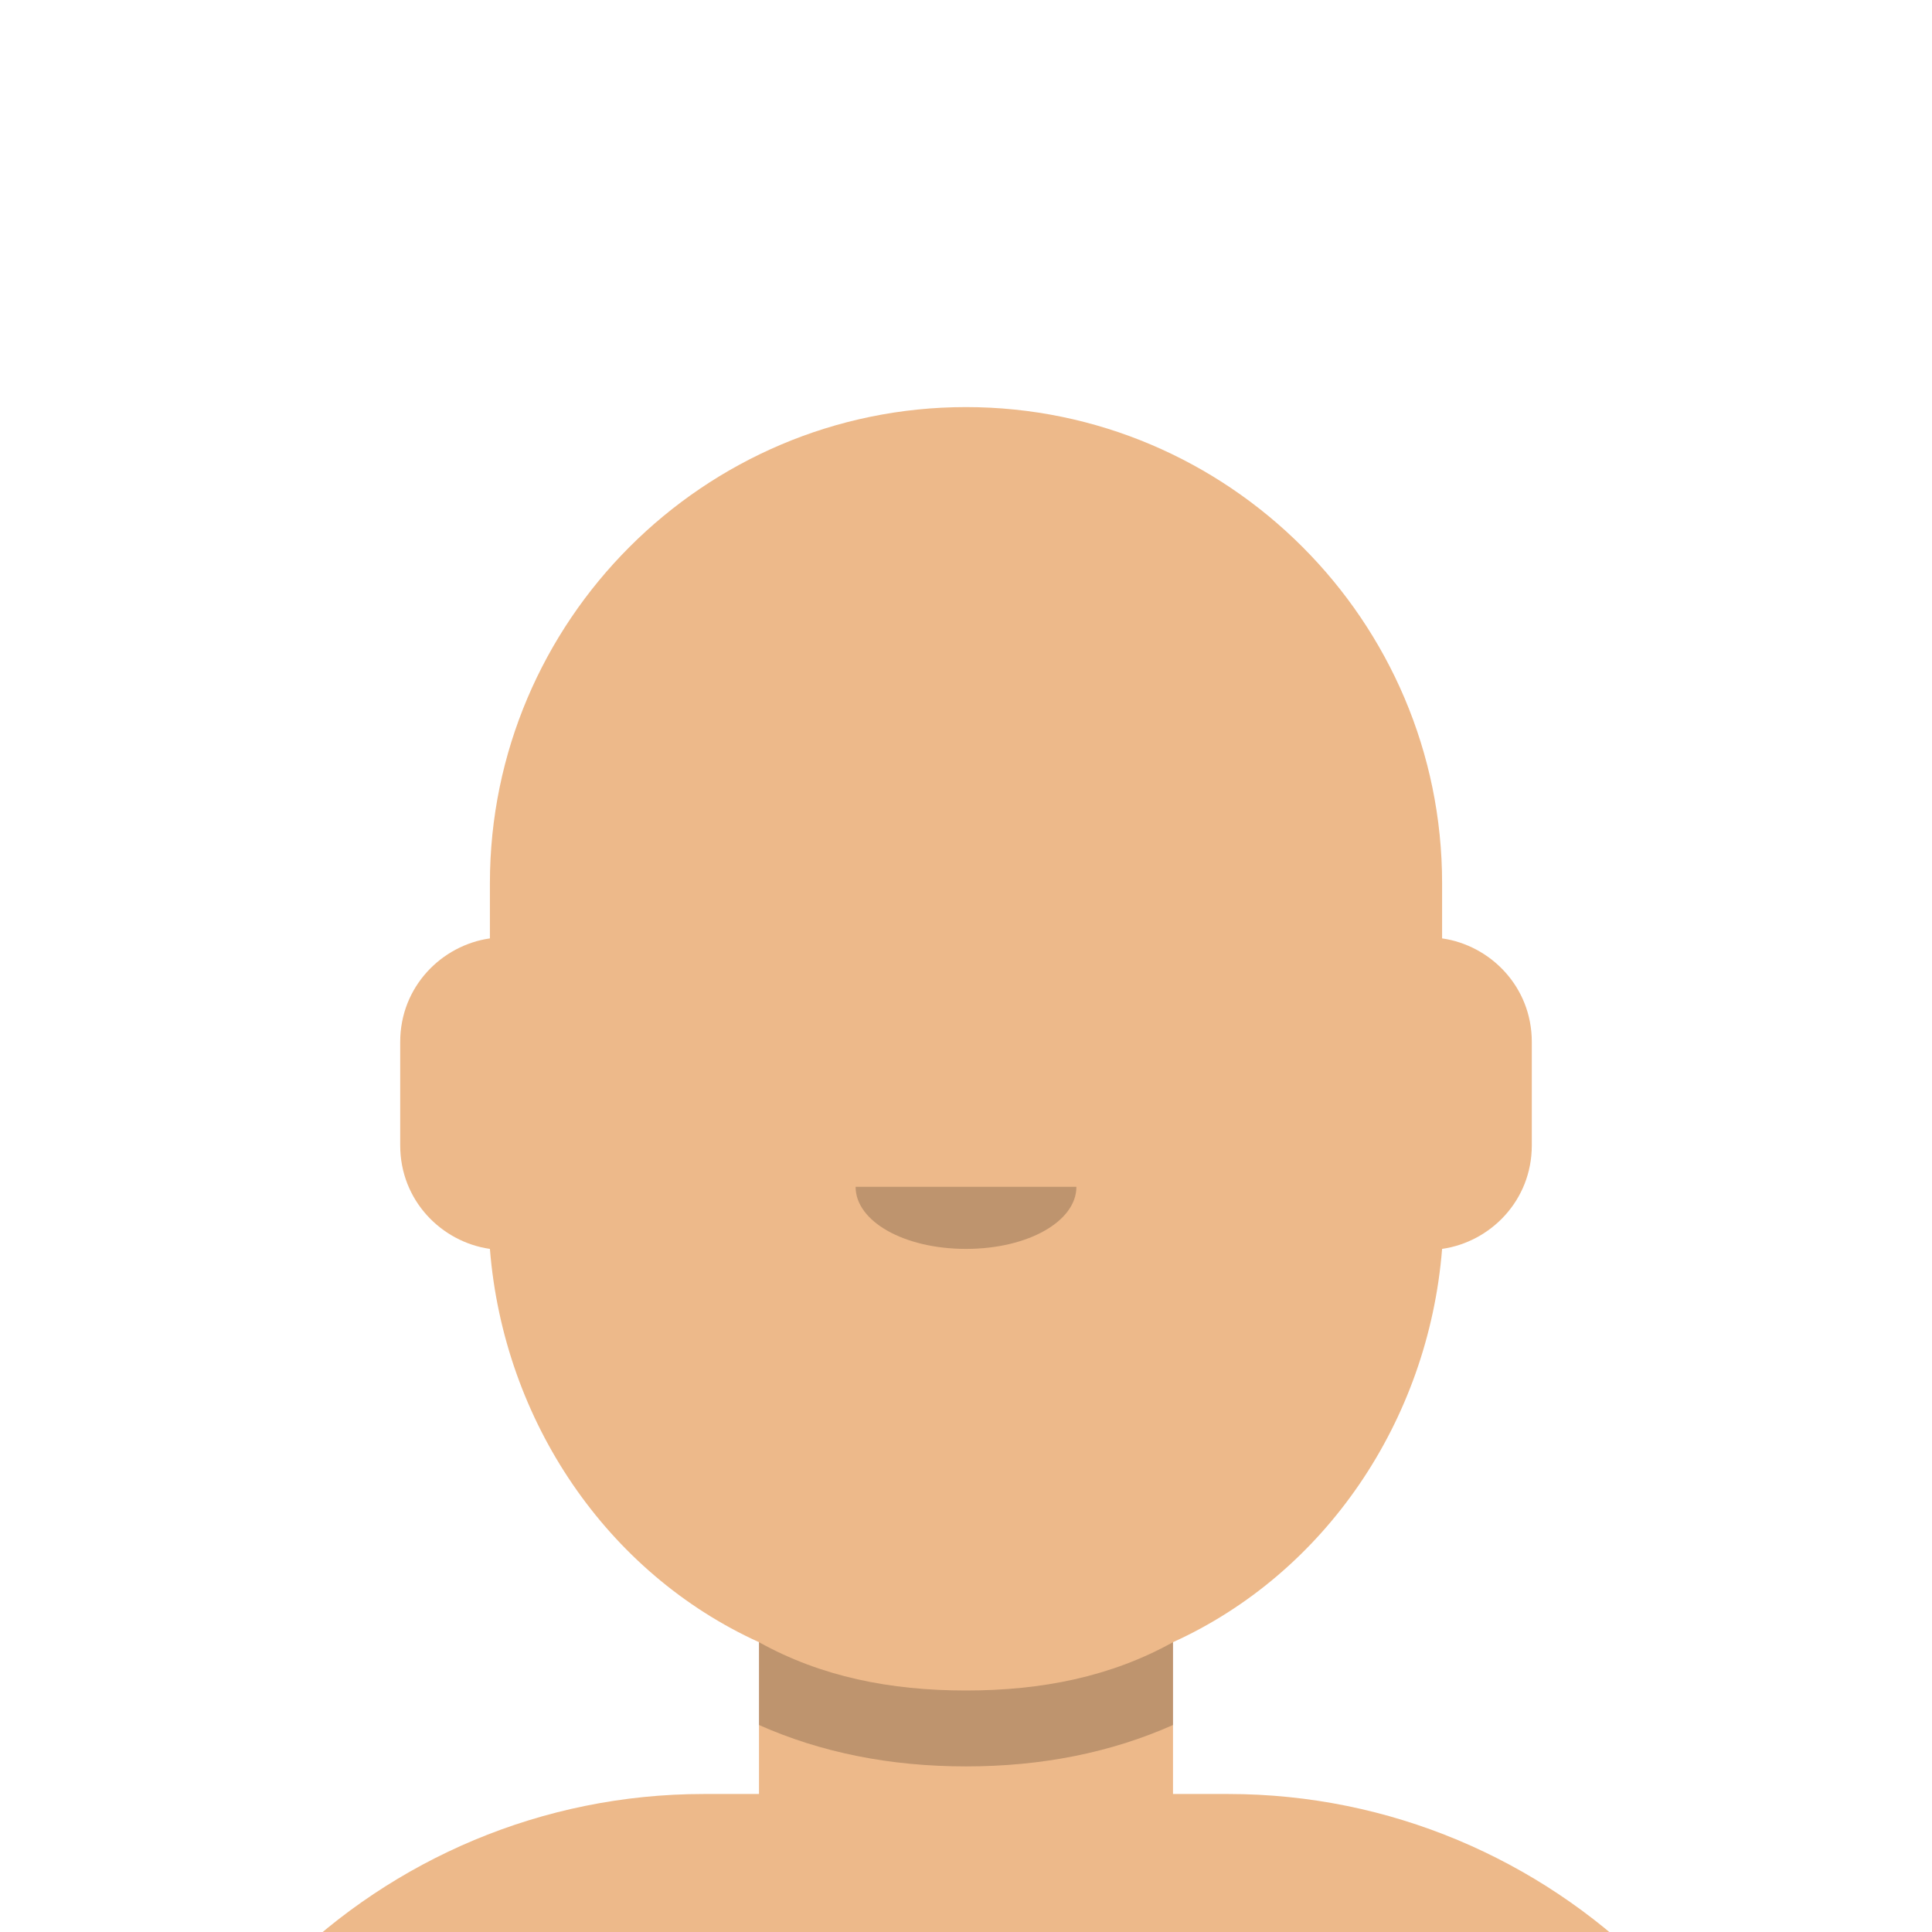 <svg viewBox="0 0 280 280"
 height="450"
 width="450">
     <g>
      <path fill="#edb98a" d="M264 360l0 -15c0,-47 -39,-85 -86,-85l-8 0 0 -22c22,-10 37,-32 39,-57 7,-1 13,-7 13,-15l0 -15c0,-8 -6,-14 -13,-15l0 -8c0,-38 -31,-69 -69,-69l0 0c-38,0 -69,31 -69,69l0 8c-7,1 -13,7 -13,15l0 15c0,8 6,14 13,15 2,25 17,47 39,57l0 22 -8 0c-47,0 -86,38 -86,85l0 15 248 0z"/>
      <path fill="#000000" fill-opacity="0.2" d="M140 256c-11,0 -21,-2 -30,-6l0 -12c9,5 19,7 30,7l0 0c11,0 21,-2 30,-7l0 12c-9,4 -19,6 -30,6z"/>
      <path fill="#000000" fill-opacity="0.2" d="M140 181c9,0 16,-4 16,-9l-32 0c0,5 7,9 16,9z"/>
     </g>
    </svg>